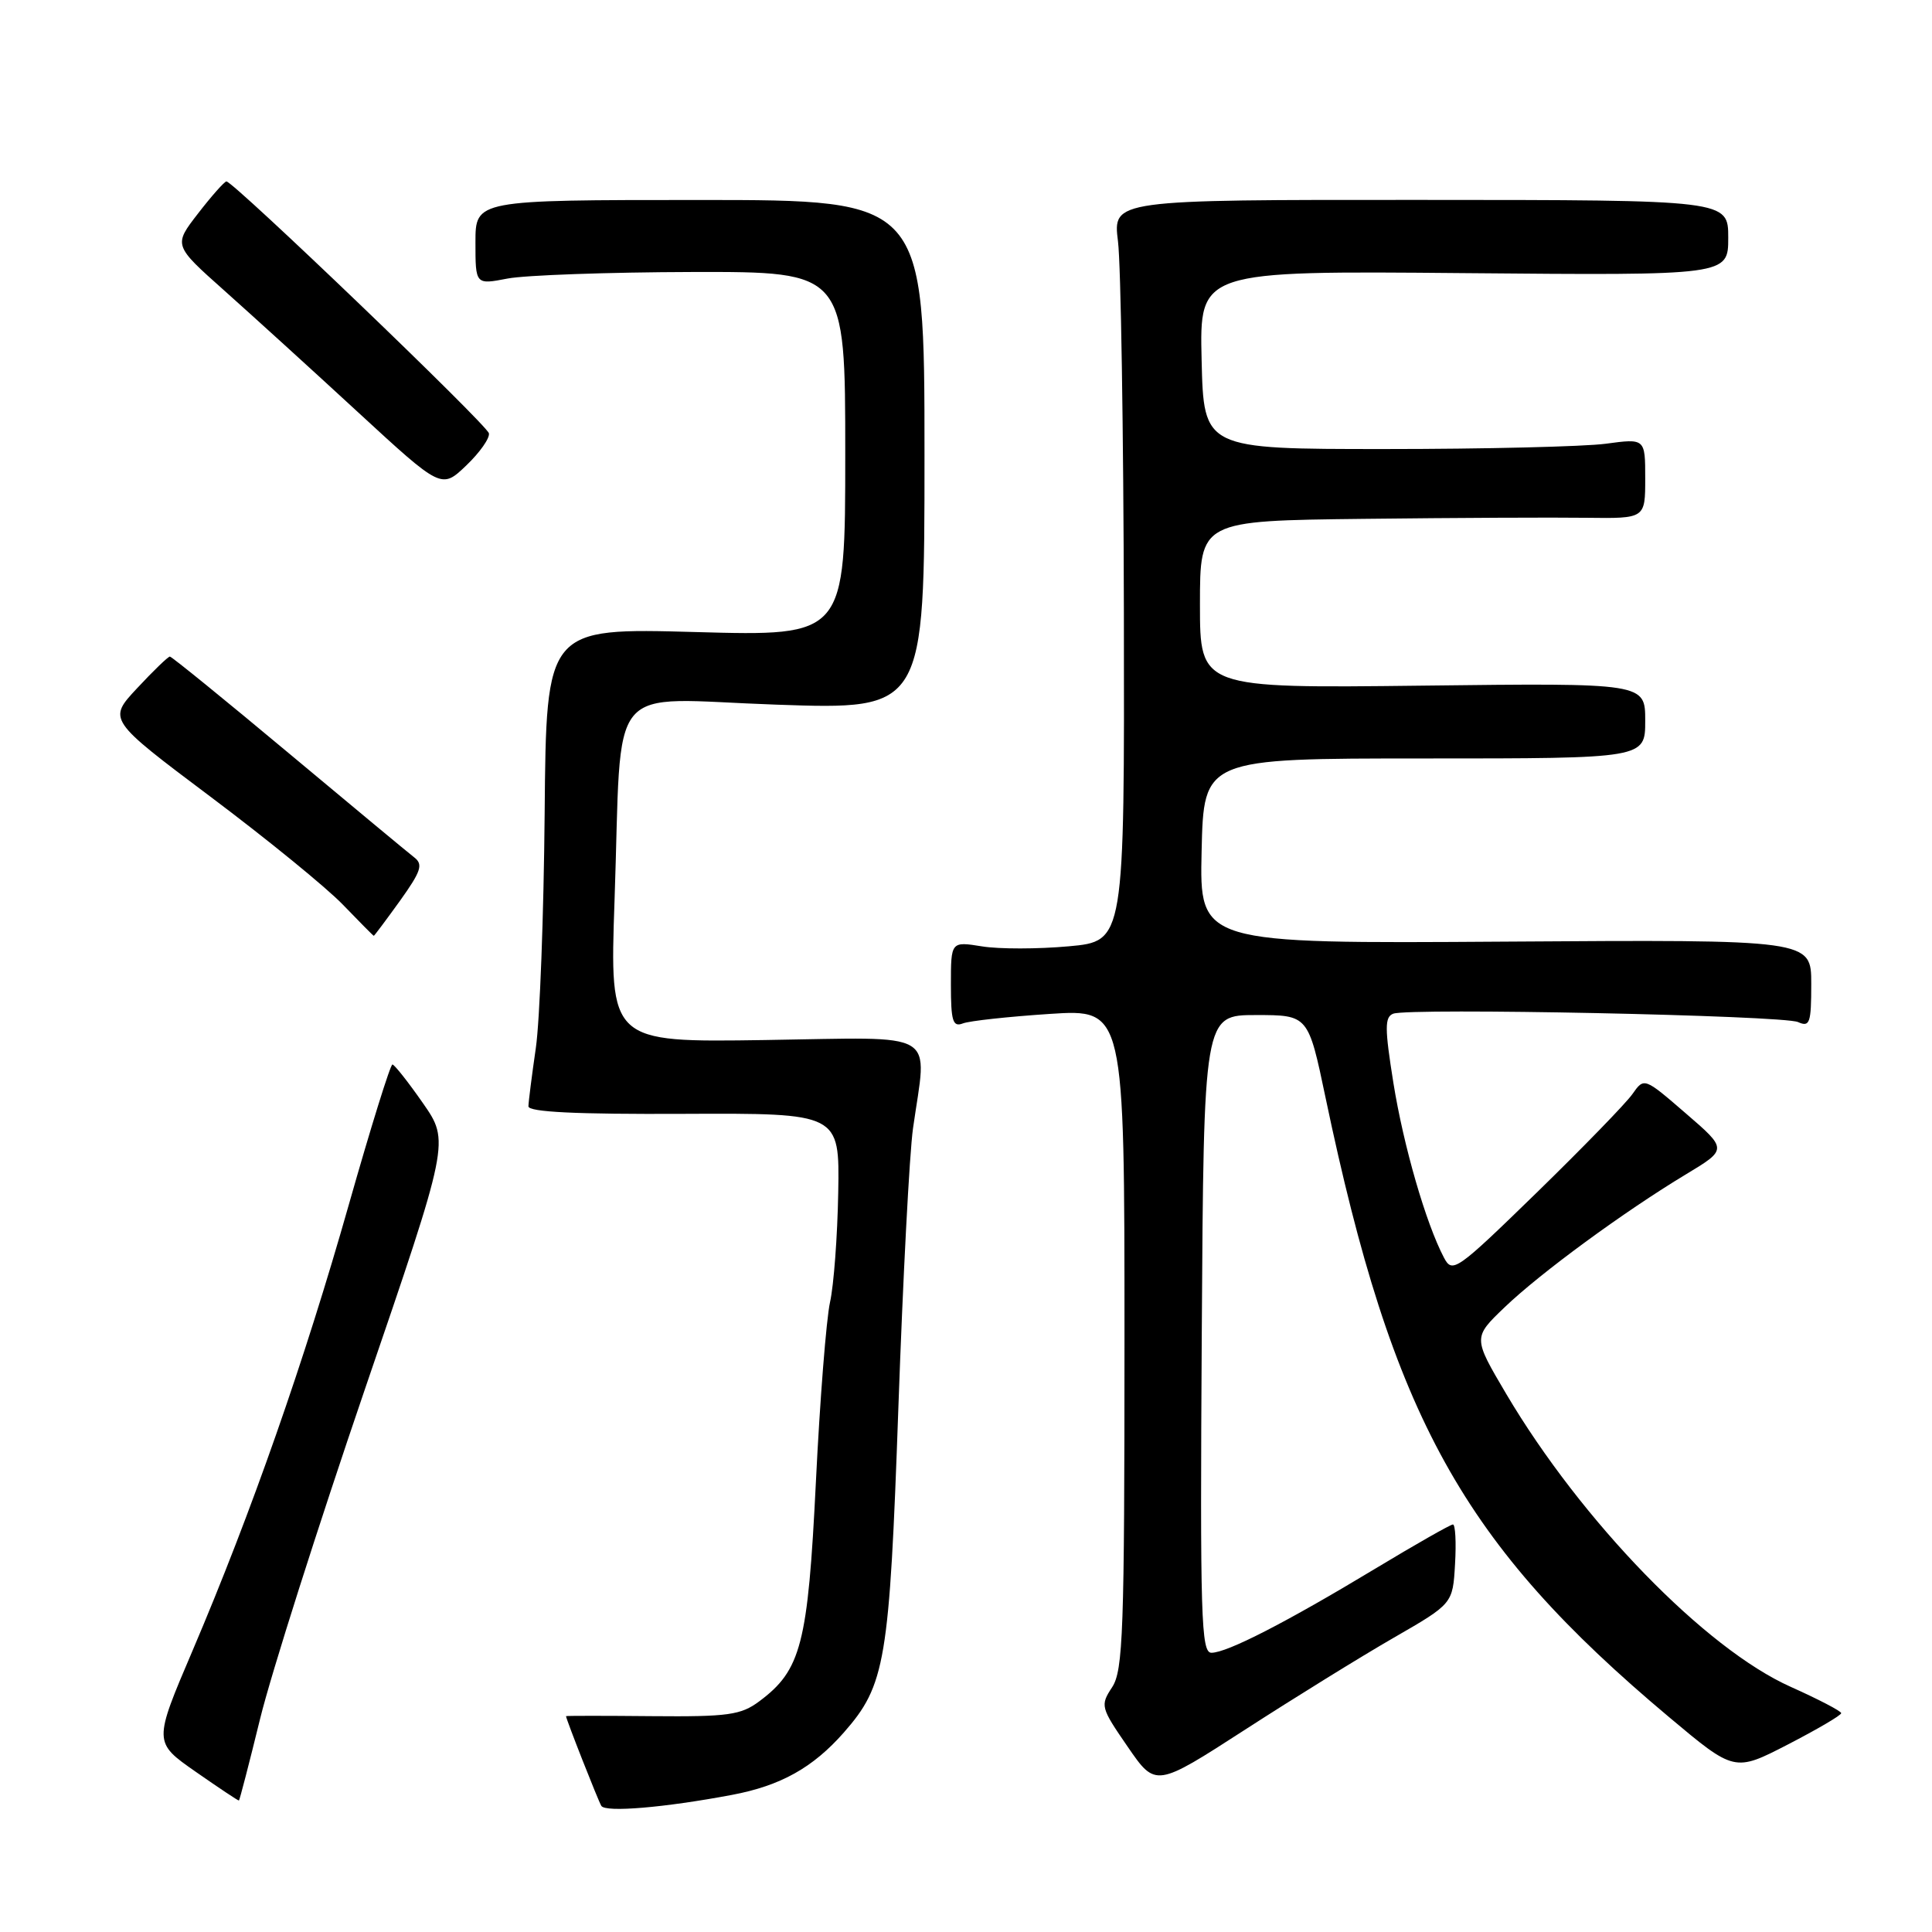 <?xml version="1.0" encoding="UTF-8" standalone="no"?>
<!DOCTYPE svg PUBLIC "-//W3C//DTD SVG 1.1//EN" "http://www.w3.org/Graphics/SVG/1.1/DTD/svg11.dtd" >
<svg xmlns="http://www.w3.org/2000/svg" xmlns:xlink="http://www.w3.org/1999/xlink" version="1.1" viewBox="0 0 256 256">
 <g >
 <path fill="currentColor"
d=" M 97.00 237.83 C 103.43 236.62 107.71 234.23 111.81 229.57 C 117.33 223.28 117.85 220.19 119.04 186.50 C 119.64 169.45 120.51 152.80 120.98 149.50 C 122.85 136.30 124.79 137.46 101.39 137.81 C 80.78 138.12 80.78 138.12 81.43 119.31 C 82.47 89.50 79.92 92.58 102.86 93.37 C 122.50 94.05 122.50 94.05 122.50 60.27 C 122.50 26.50 122.50 26.50 92.75 26.50 C 63.00 26.50 63.00 26.50 63.00 32.12 C 63.00 37.73 63.00 37.73 67.25 36.91 C 69.59 36.46 80.61 36.07 91.75 36.04 C 112.00 36.00 112.00 36.00 112.00 60.15 C 112.00 84.30 112.00 84.30 92.19 83.75 C 72.38 83.20 72.38 83.20 72.17 107.72 C 72.05 121.20 71.53 135.22 71.00 138.87 C 70.47 142.52 70.03 145.99 70.02 146.59 C 70.01 147.35 76.30 147.66 90.63 147.59 C 111.25 147.50 111.25 147.50 111.07 158.00 C 110.97 163.78 110.48 170.33 109.98 172.56 C 109.49 174.79 108.64 185.50 108.11 196.37 C 107.05 217.87 106.16 221.30 100.60 225.44 C 98.17 227.25 96.48 227.49 86.42 227.40 C 80.14 227.34 75.00 227.34 75.00 227.40 C 75.00 227.78 79.27 238.63 79.68 239.29 C 80.23 240.18 88.05 239.52 97.00 237.83 Z  M 34.47 227.73 C 35.92 221.80 42.17 202.17 48.34 184.11 C 59.58 151.26 59.58 151.26 56.04 146.17 C 54.09 143.37 52.27 141.07 52.00 141.05 C 51.73 141.03 49.13 149.38 46.23 159.59 C 40.34 180.35 33.29 200.47 25.53 218.68 C 20.33 230.86 20.33 230.86 25.92 234.76 C 28.99 236.90 31.57 238.62 31.66 238.58 C 31.75 238.54 33.02 233.65 34.47 227.73 Z  M 184.69 217.00 C 192.50 212.50 192.50 212.50 192.80 207.25 C 192.97 204.36 192.84 202.00 192.52 202.00 C 192.20 202.00 187.56 204.64 182.22 207.86 C 170.42 214.98 162.59 219.00 160.52 219.00 C 159.15 219.00 159.01 214.29 159.24 176.75 C 159.50 134.50 159.50 134.50 166.43 134.50 C 173.35 134.50 173.35 134.50 175.65 145.48 C 184.54 187.88 193.79 204.56 221.14 227.51 C 229.83 234.80 229.83 234.80 236.91 231.15 C 240.80 229.14 243.98 227.28 243.97 227.00 C 243.95 226.72 240.95 225.16 237.29 223.52 C 225.95 218.46 209.56 201.57 199.57 184.68 C 195.18 177.24 195.18 177.24 199.34 173.25 C 204.06 168.71 215.22 160.53 223.39 155.61 C 228.90 152.29 228.90 152.29 223.38 147.53 C 217.86 142.76 217.86 142.76 216.31 144.96 C 215.47 146.17 209.76 152.04 203.64 158.01 C 192.98 168.39 192.45 168.76 191.34 166.66 C 188.95 162.14 185.97 151.84 184.63 143.48 C 183.47 136.22 183.47 134.76 184.61 134.32 C 186.70 133.52 236.27 134.54 238.25 135.43 C 239.81 136.13 240.00 135.57 240.00 130.36 C 240.00 124.50 240.00 124.50 199.47 124.77 C 158.94 125.04 158.94 125.04 159.22 112.77 C 159.50 100.50 159.50 100.50 188.75 100.50 C 218.00 100.50 218.00 100.50 218.00 95.50 C 218.00 90.50 218.00 90.50 188.50 90.85 C 159.00 91.20 159.00 91.20 159.00 80.10 C 159.00 69.00 159.00 69.00 180.75 68.75 C 192.71 68.61 205.99 68.55 210.25 68.61 C 218.00 68.71 218.00 68.71 218.00 63.40 C 218.00 58.09 218.00 58.09 212.75 58.80 C 209.86 59.18 196.70 59.50 183.50 59.50 C 159.50 59.50 159.50 59.50 159.22 47.69 C 158.94 35.88 158.94 35.88 193.97 36.19 C 229.00 36.50 229.00 36.50 229.00 31.50 C 229.00 26.50 229.00 26.50 188.22 26.49 C 147.45 26.47 147.45 26.47 148.14 31.99 C 148.52 35.02 148.87 57.13 148.92 81.11 C 149.00 124.72 149.00 124.72 141.62 125.39 C 137.56 125.76 132.38 125.77 130.12 125.40 C 126.00 124.74 126.00 124.74 126.00 130.48 C 126.00 135.30 126.25 136.12 127.58 135.61 C 128.45 135.27 133.63 134.71 139.08 134.35 C 149.00 133.70 149.00 133.70 149.00 177.38 C 149.00 216.19 148.82 221.35 147.36 223.57 C 145.77 225.99 145.84 226.25 149.43 231.46 C 153.13 236.84 153.13 236.84 165.01 229.17 C 171.54 224.95 180.40 219.47 184.69 217.00 Z  M 53.00 119.36 C 55.80 115.44 56.10 114.54 54.89 113.61 C 54.10 113.00 46.59 106.76 38.20 99.75 C 29.81 92.74 22.75 87.00 22.51 87.00 C 22.27 87.00 20.32 88.88 18.18 91.18 C 14.28 95.35 14.28 95.35 27.89 105.57 C 35.38 111.19 43.28 117.63 45.45 119.89 C 47.63 122.15 49.46 124.00 49.53 124.00 C 49.60 124.00 51.16 121.91 53.00 119.36 Z  M 64.78 57.41 C 64.49 56.23 30.88 23.99 30.00 24.04 C 29.73 24.06 28.03 25.97 26.24 28.29 C 22.98 32.50 22.98 32.50 29.72 38.50 C 33.42 41.80 41.42 49.07 47.48 54.66 C 58.50 64.81 58.50 64.81 61.78 61.68 C 63.58 59.96 64.93 58.04 64.78 57.41 Z "/>
</g>
</svg>